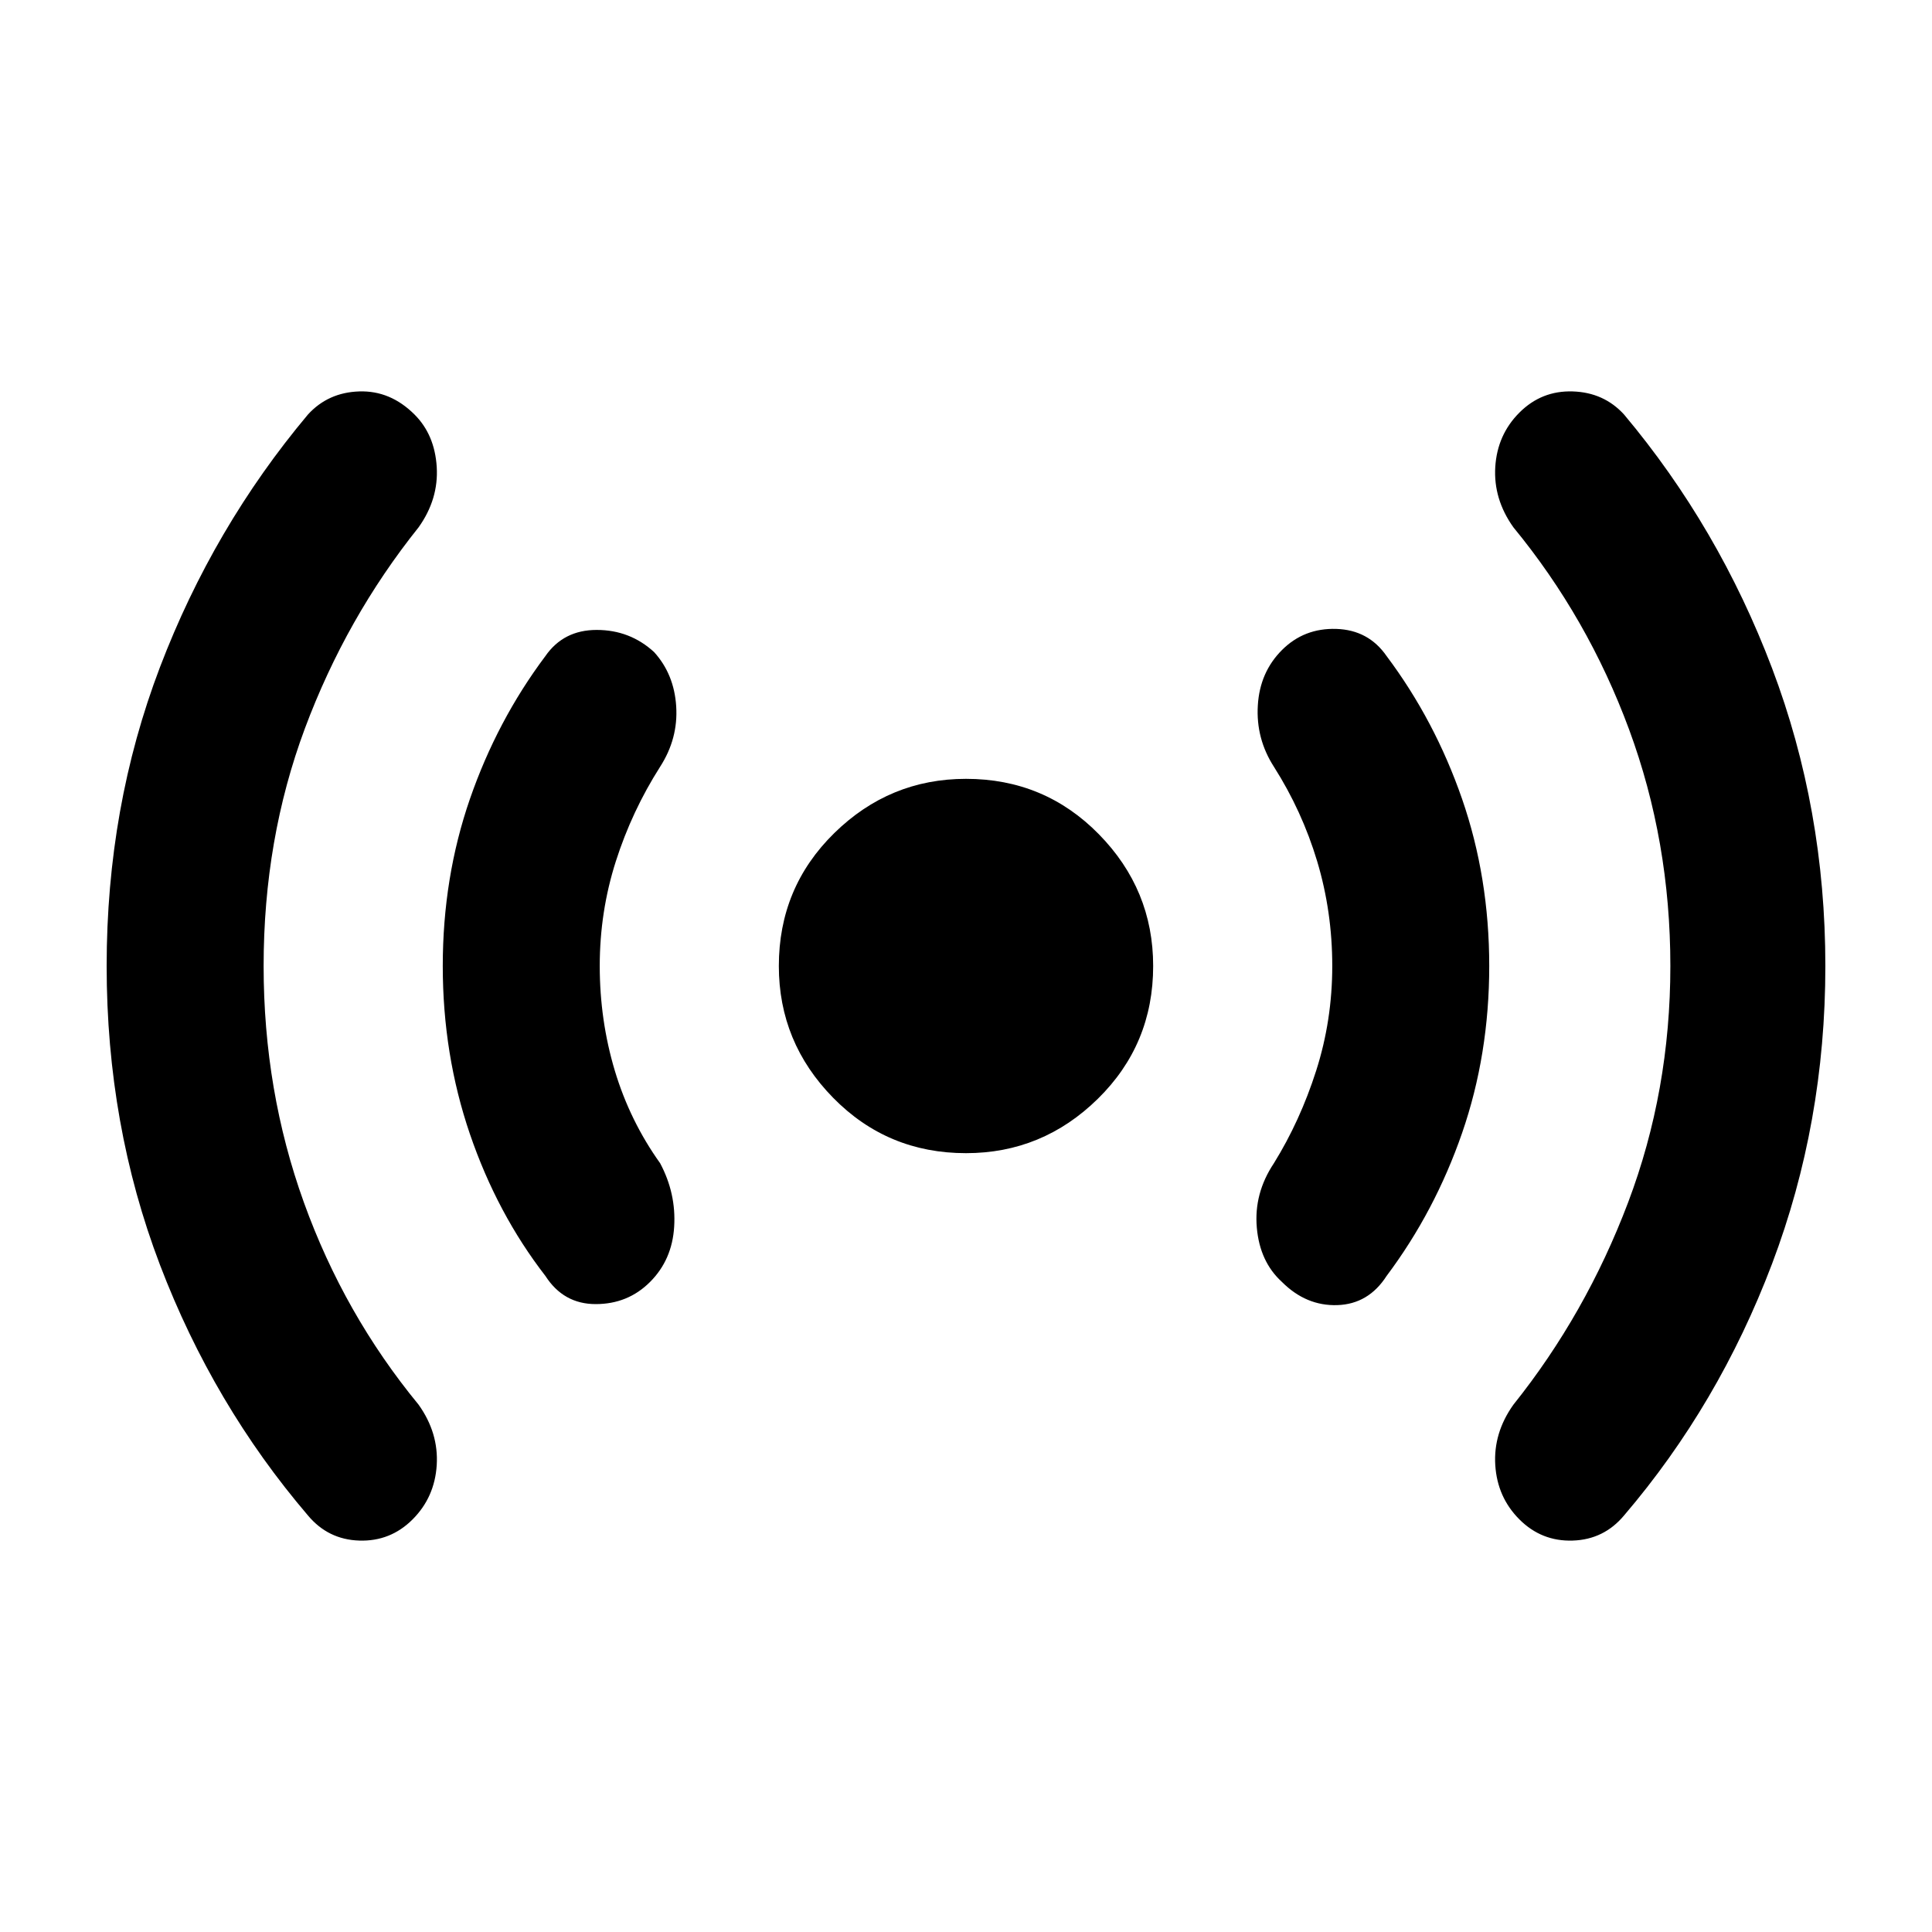 <svg xmlns="http://www.w3.org/2000/svg" height="40" width="40"><path d="M20 23.875q-1.625 0-2.75-1.146T16.125 20q0-1.625 1.146-2.75T20 16.125q1.625 0 2.75 1.146T23.875 20q0 1.625-1.146 2.75T20 23.875Zm-13.625 7.5q-1.958-2.292-3.063-5.187Q2.208 23.292 2.208 20t1.104-6.187q1.105-2.896 3.063-5.23.417-.458 1.062-.479.646-.021 1.146.479Q9 9 9.042 9.667q.041.666-.375 1.25-1.5 1.875-2.355 4.166-.854 2.292-.854 4.917 0 2.583.834 4.896.833 2.312 2.375 4.187.416.584.375 1.25-.042.667-.5 1.125-.459.459-1.105.438-.645-.021-1.062-.521Zm4.917-4.958q-1-1.292-1.563-2.938-.562-1.646-.562-3.479 0-1.833.562-3.458.563-1.625 1.563-2.959.375-.541 1.062-.541.688 0 1.188.458.416.458.458 1.125.042.667-.333 1.25-.584.917-.917 1.958-.333 1.042-.333 2.167 0 1.125.312 2.167.313 1.041.938 1.916.333.625.291 1.313-.041.687-.5 1.146Q13 27 12.333 27q-.666 0-1.041-.583Zm15.25.125q-.459-.417-.521-1.125-.063-.709.354-1.334.542-.875.875-1.916.333-1.042.333-2.167 0-1.125-.312-2.167-.313-1.041-.896-1.958-.375-.583-.333-1.271.041-.687.5-1.146.458-.458 1.125-.437.666.021 1.041.562 1 1.334 1.563 2.959.562 1.625.562 3.458 0 1.833-.562 3.458-.563 1.625-1.563 2.959-.375.583-1.02.604-.646.021-1.146-.479Zm4.916 4.916q-.458-.458-.5-1.125-.041-.666.375-1.25 1.5-1.875 2.375-4.187.875-2.313.875-4.896 0-2.583-.854-4.896-.854-2.312-2.396-4.187-.416-.584-.375-1.25.042-.667.5-1.125.459-.459 1.104-.438.646.021 1.063.479 1.958 2.334 3.063 5.25Q37.792 16.75 37.792 20t-1.104 6.167q-1.105 2.916-3.063 5.208-.417.5-1.063.521-.645.021-1.104-.438Z"/></svg>